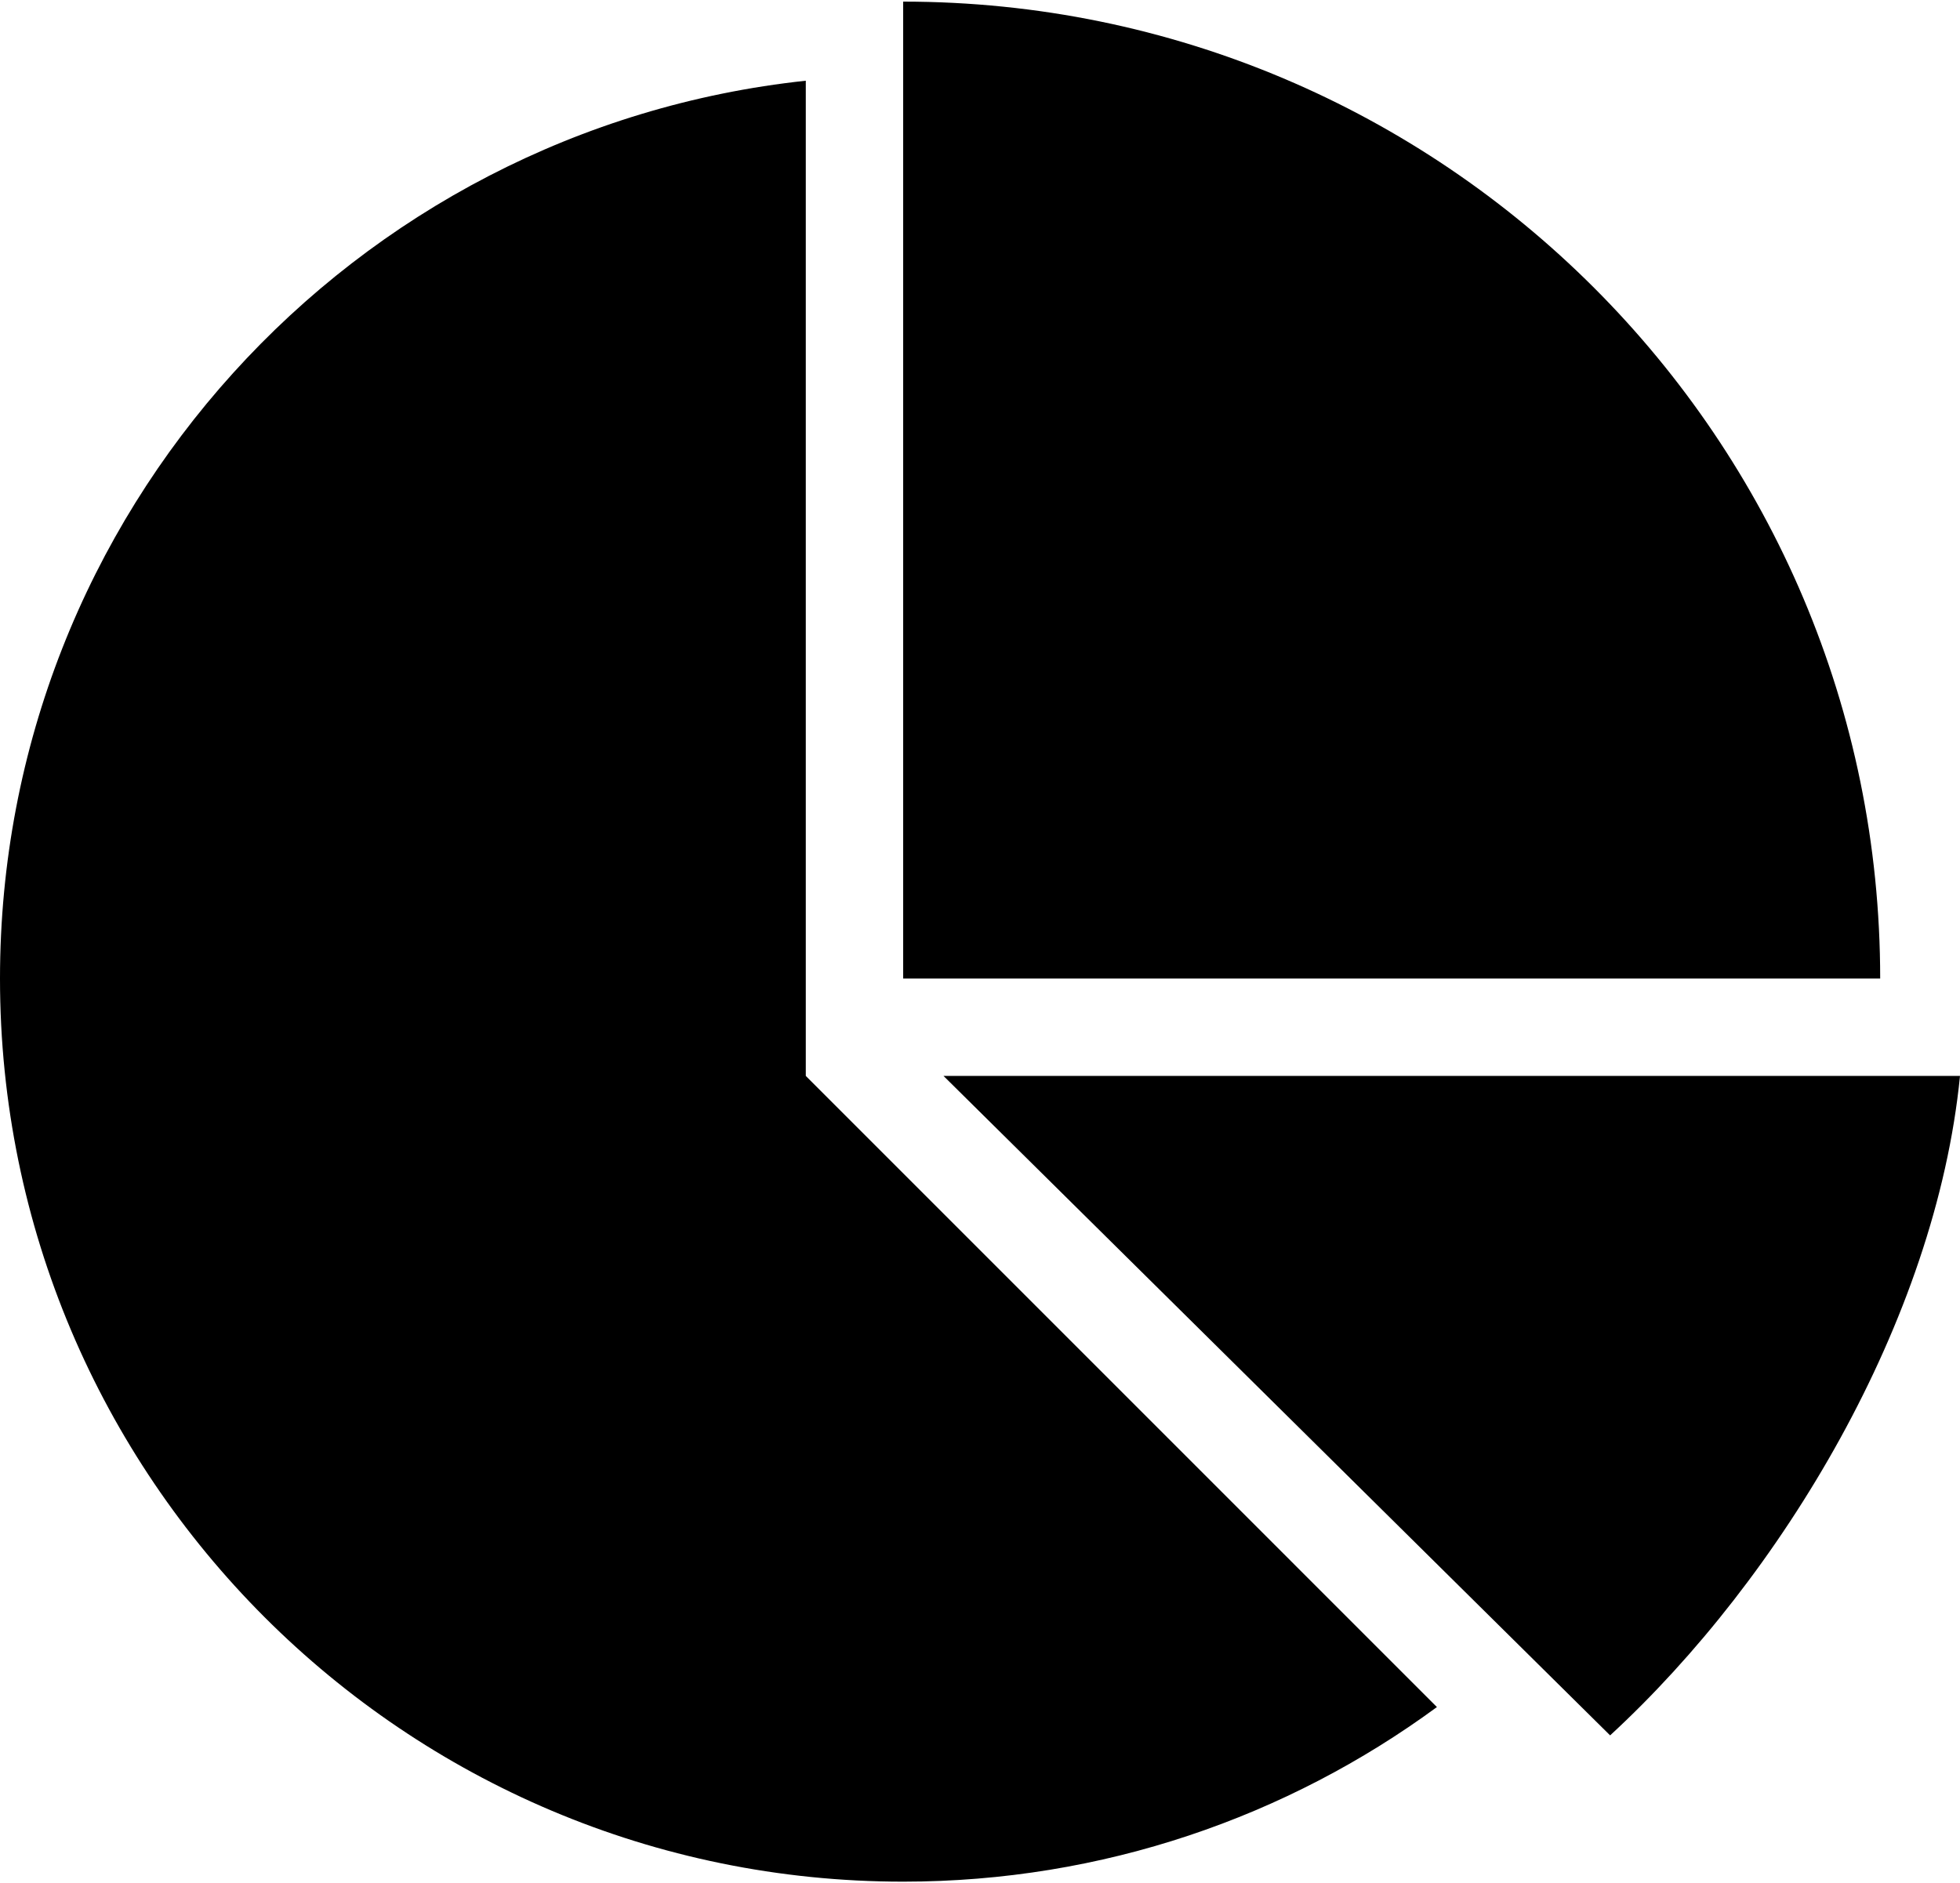 <?xml version="1.0" encoding="UTF-8"?>
<!DOCTYPE svg PUBLIC "-//W3C//DTD SVG 1.1//EN" "http://www.w3.org/Graphics/SVG/1.1/DTD/svg11.dtd">
<!-- Creator: CorelDRAW X7 -->
<?xml-stylesheet href="4.css" type="text/css"?>
<svg xmlns="http://www.w3.org/2000/svg" xml:space="preserve" width="128px" height="123px" version="1.1" style="shape-rendering:geometricPrecision; text-rendering:geometricPrecision; image-rendering:optimizeQuality; fill-rule:evenodd; clip-rule:evenodd"
viewBox="0 0 2157573 2069729"
 xmlns:xlink="http://www.w3.org/1999/xlink">
 <g id="Capa_x0020_1">
  <path class="fil0" d="M1581766 1877517c-164598,120801 -367713,192212 -587550,192212 -549085,0 -994216,-445131 -994216,-994215 0,-512850 388304,-934973 887015,-988438l0 988438 0 107180 694751 694823zm-587550 -1877517c594002,0 1075493,481501 1075493,1075514l-1075493 0 0 -1075514zm1163357 1182694c-26722,269817 -196455,552176 -385151,726006l-733818 -726006 1118969 0z"/>
 </g>
</svg>
